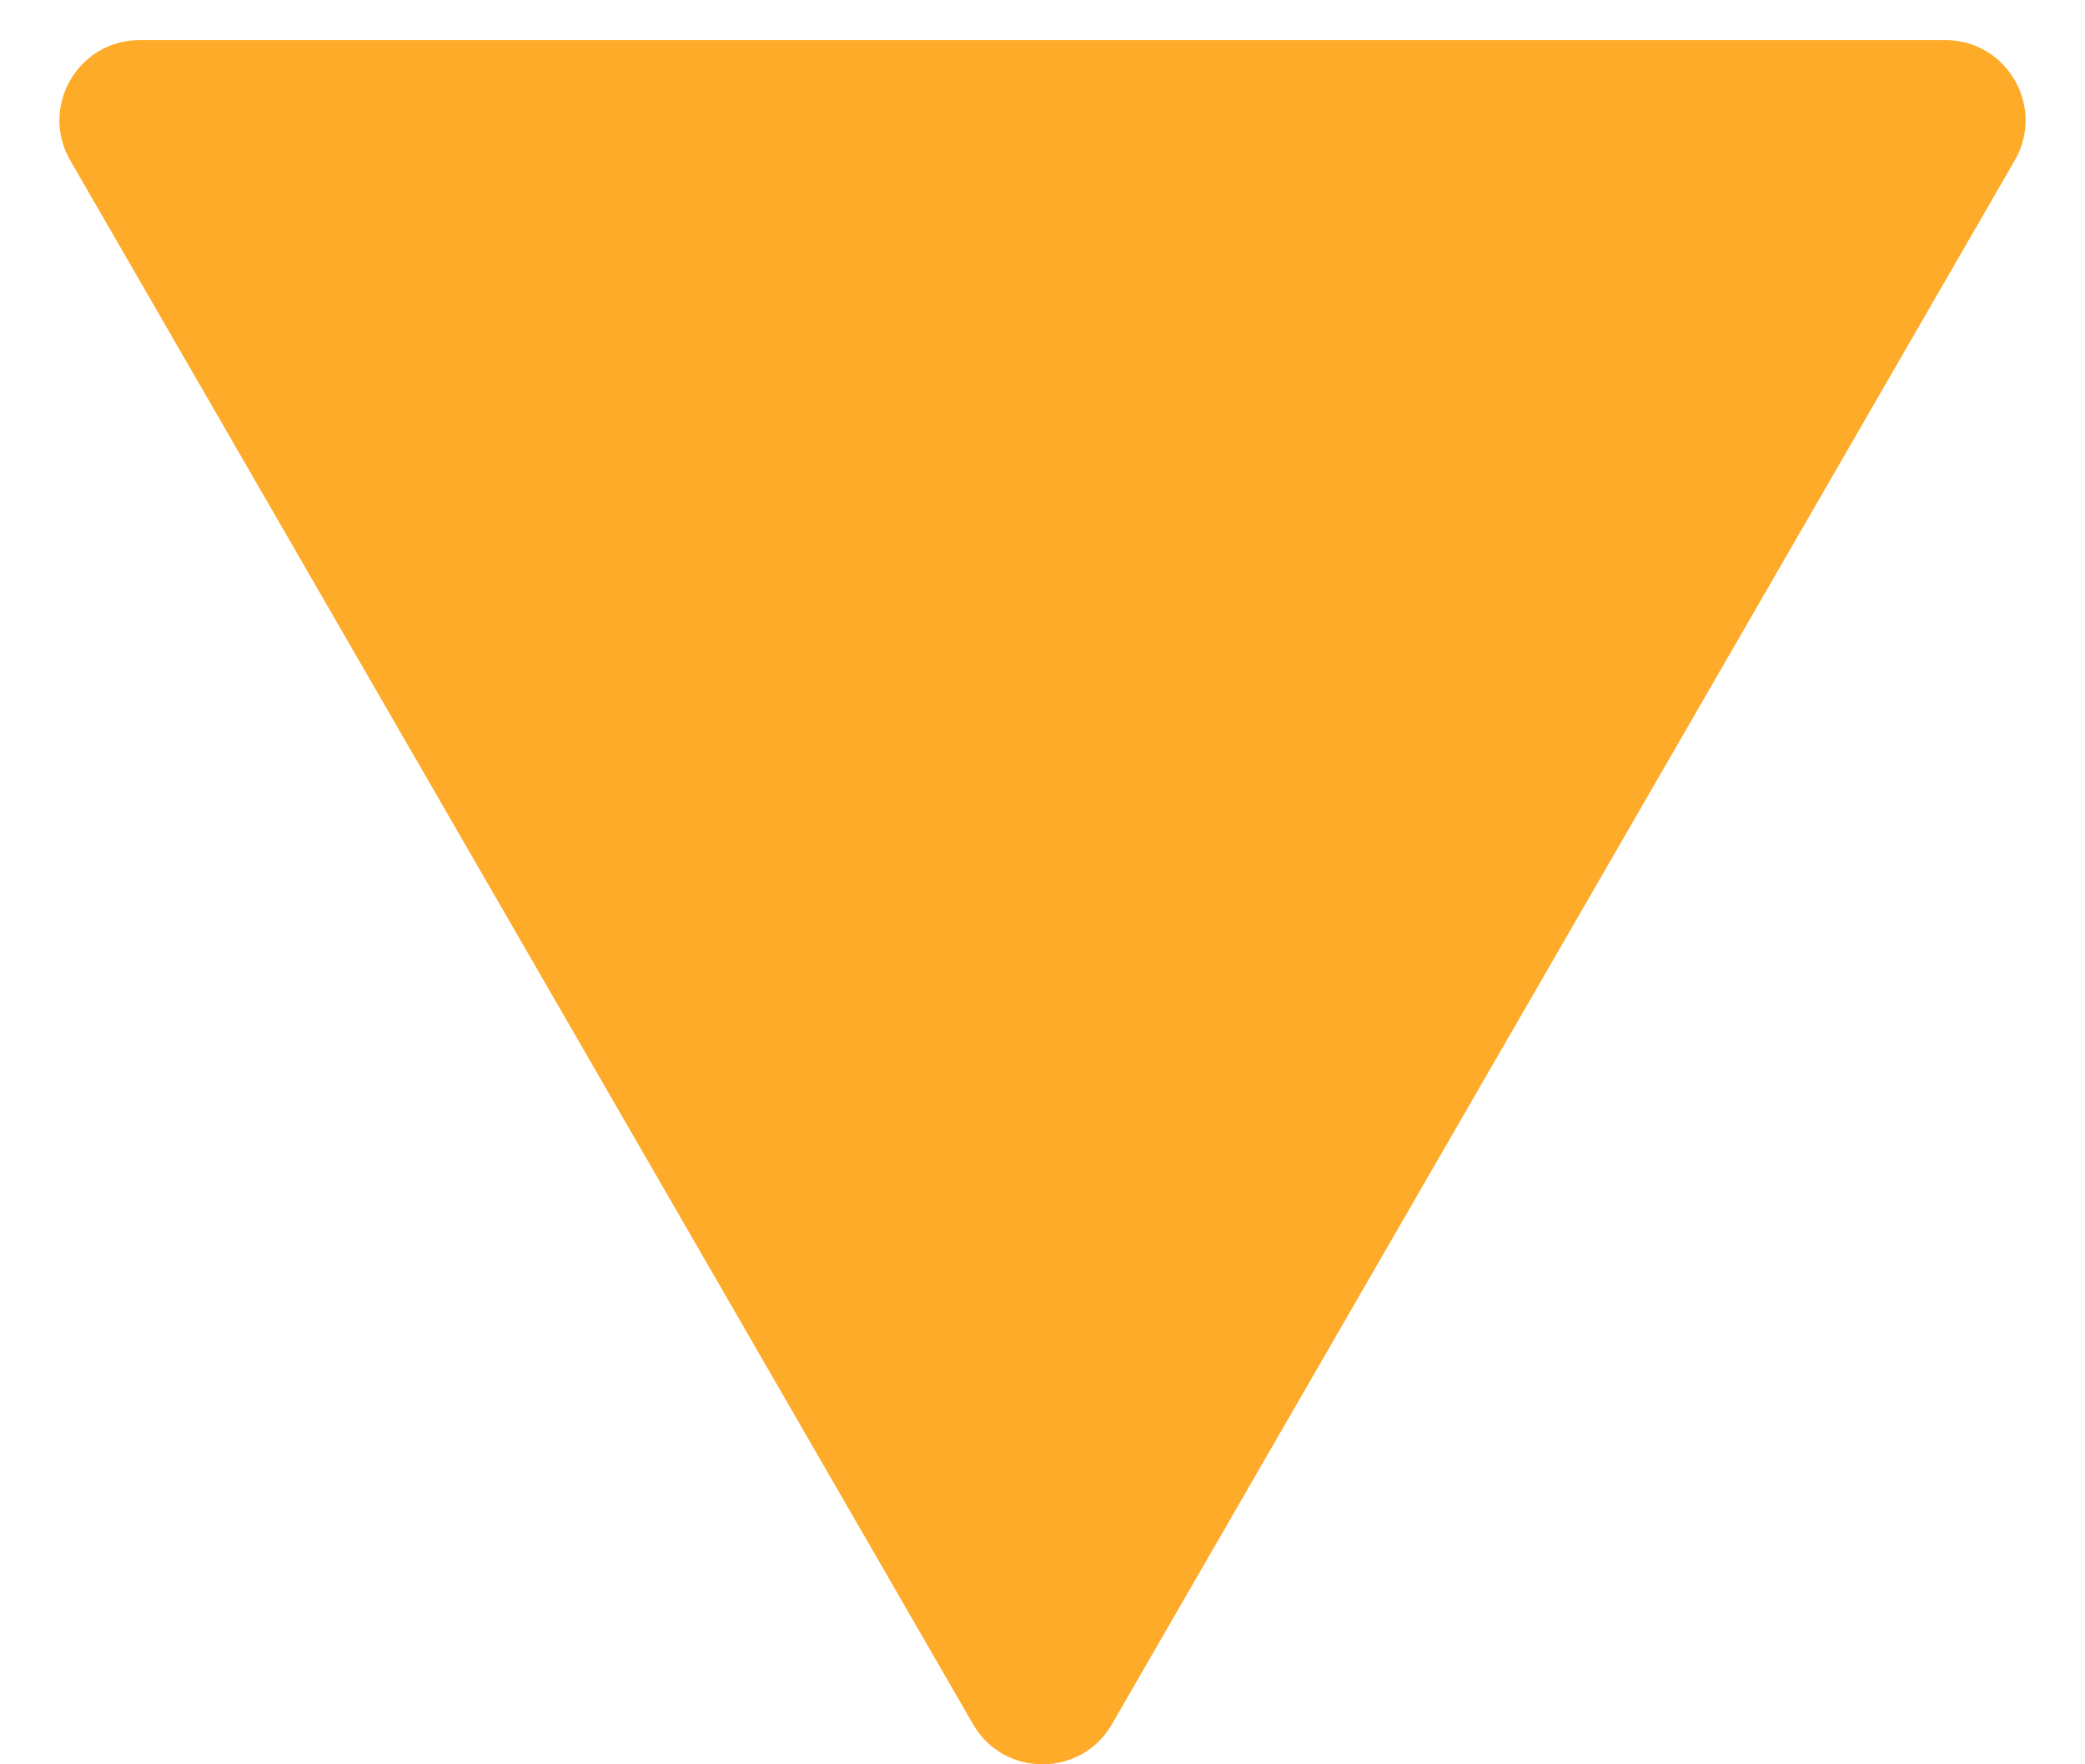 <svg width="26" height="22" viewBox="0 0 26 22" fill="none" xmlns="http://www.w3.org/2000/svg">
<path d="M13.866 21.5C13.481 22.167 12.519 22.167 12.134 21.5L0.876 2C0.491 1.333 0.972 0.5 1.742 0.5L24.258 0.5C25.028 0.5 25.509 1.333 25.124 2L13.866 21.5Z" fill="#FDAB29"/>
</svg>

